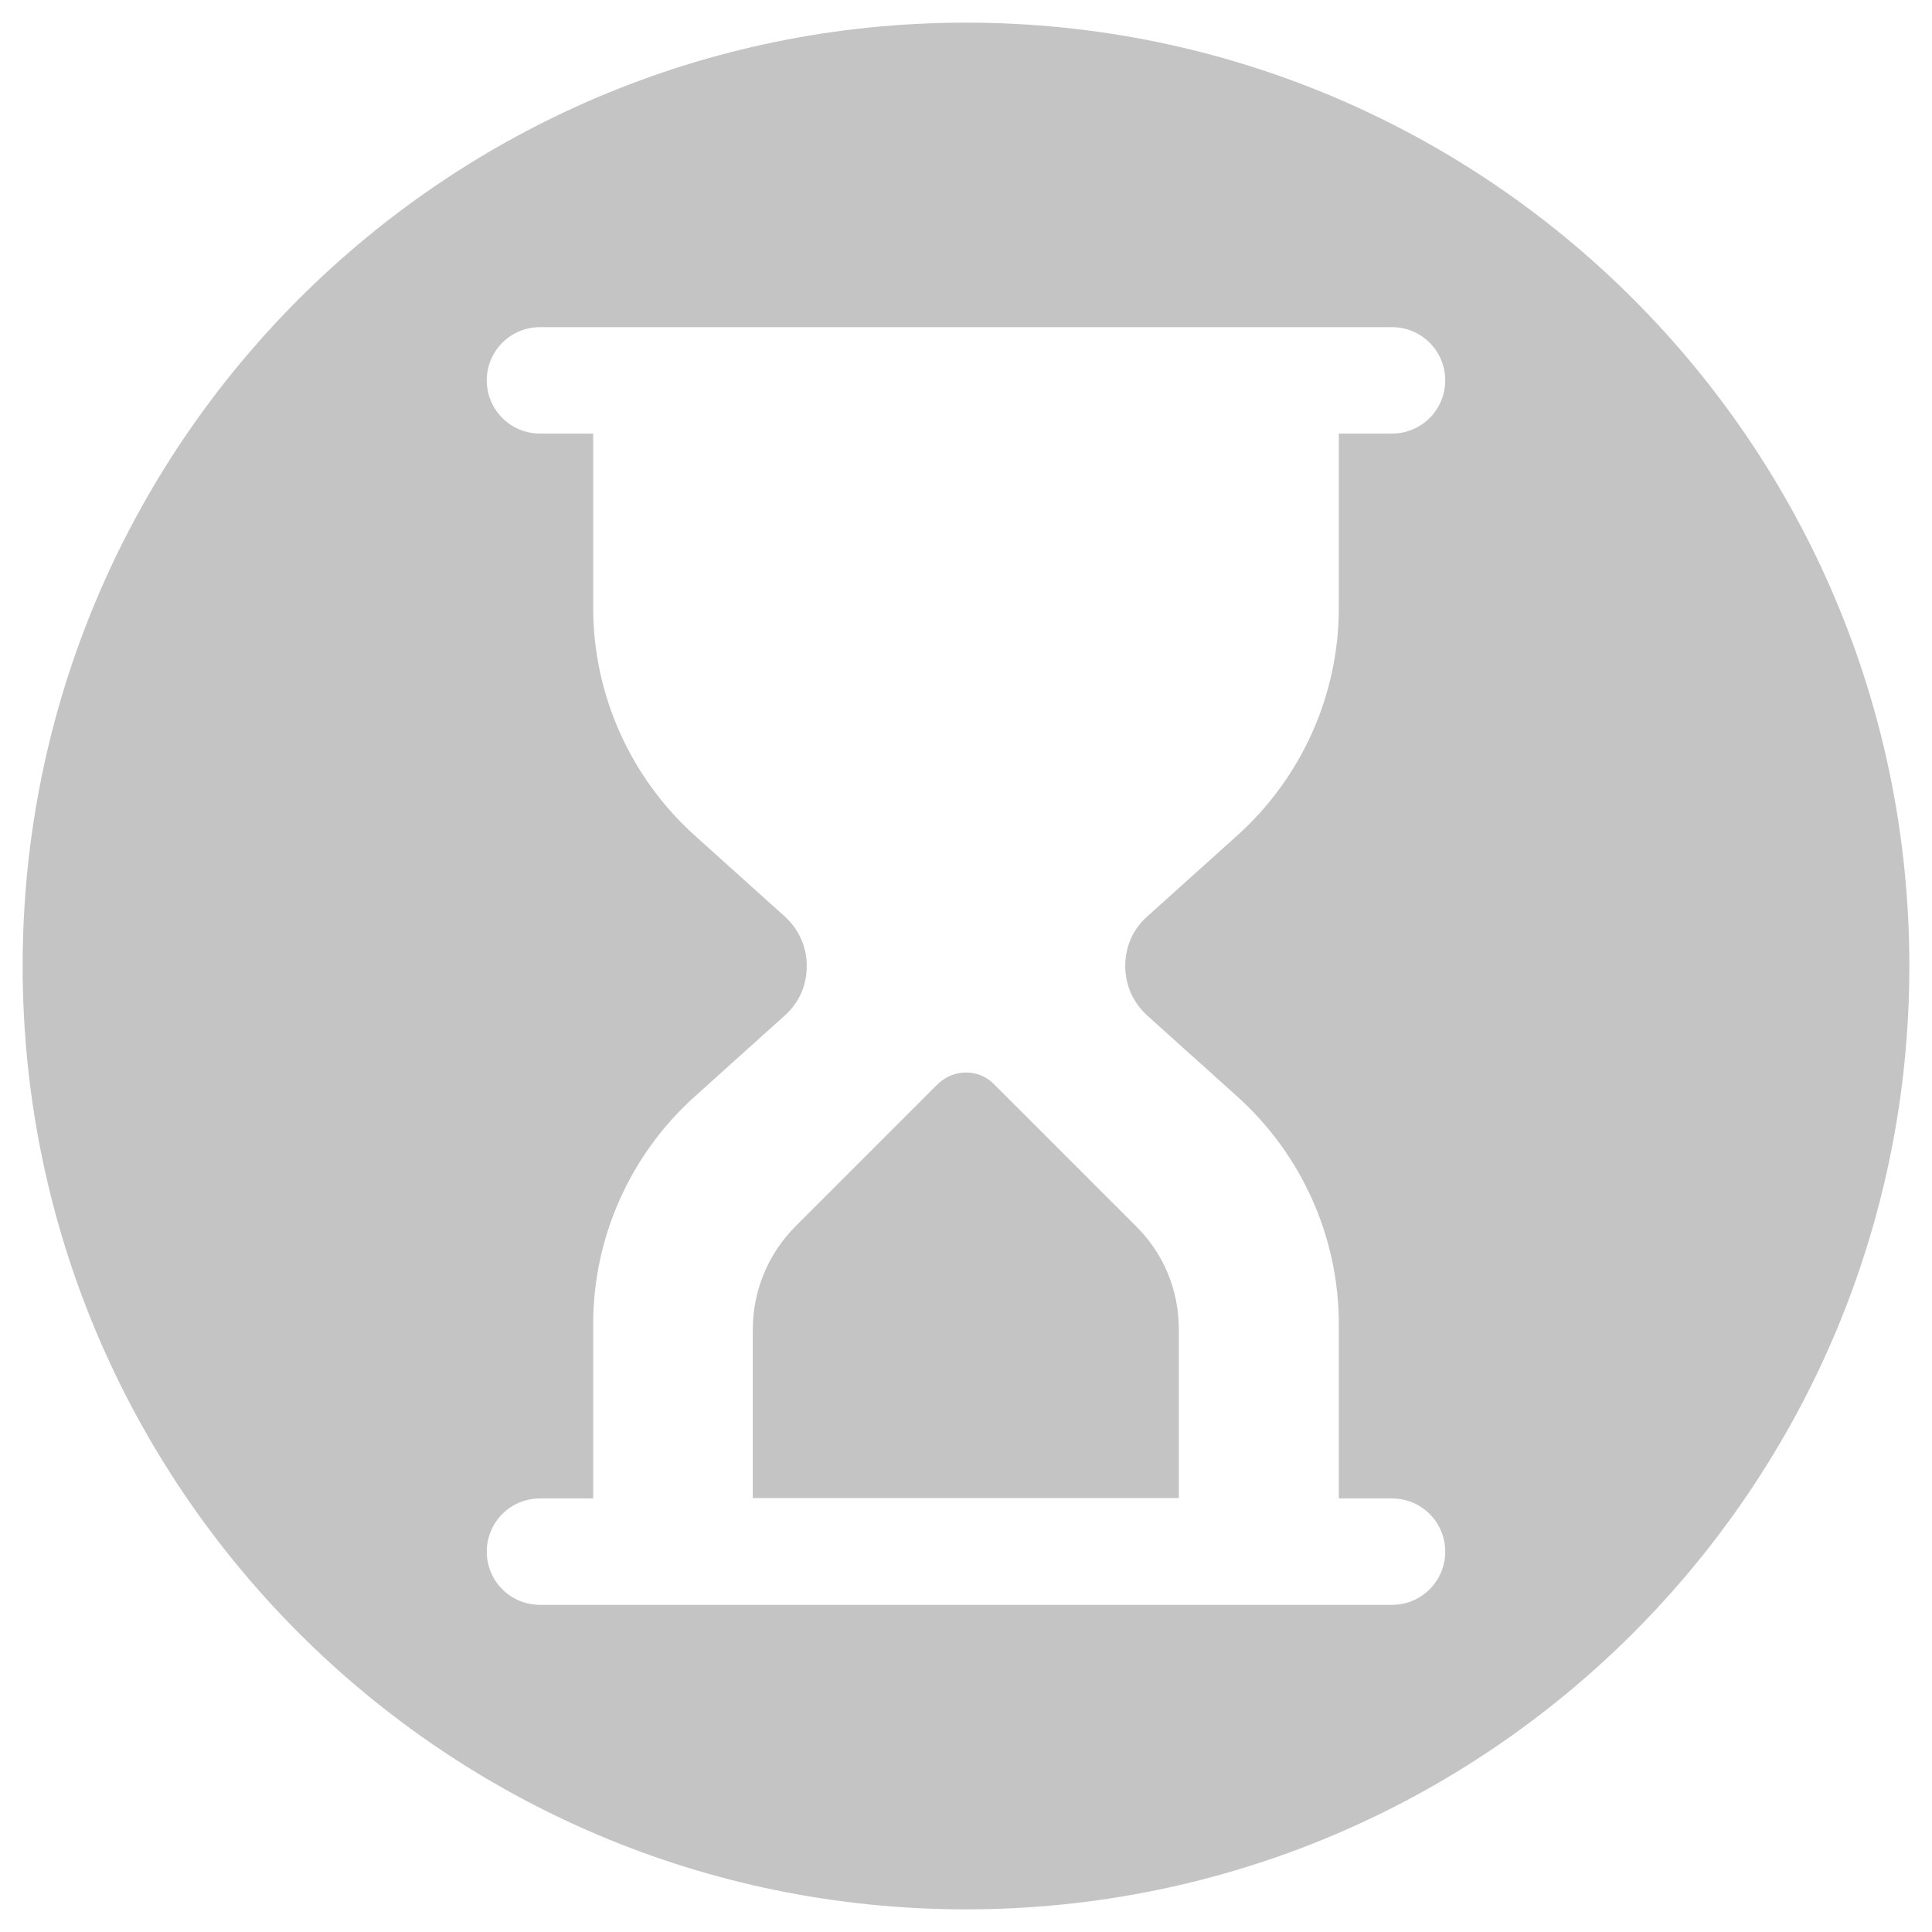 <?xml version="1.0" encoding="utf-8"?>
<!-- Generator: Adobe Illustrator 23.0.4, SVG Export Plug-In . SVG Version: 6.00 Build 0)  -->
<svg version="1.1" id="Layer_1" xmlns="http://www.w3.org/2000/svg" xmlns:xlink="http://www.w3.org/1999/xlink" x="0px" y="0px"
	 viewBox="0 0 512 512" style="enable-background:new 0 0 512 512;" xml:space="preserve">
<style type="text/css">
	.st0{fill:#C4C4C4;}
</style>
<g id="Capa_1">
</g>
<g id="Capa_1_copy_2">
</g>
<g>
	<path class="st0" d="M248.5,287.3l-37.6,37.6c-7.3,7.3-11.4,17.1-11.4,27.4v44.7h112.9v-44.7c0-10.4-4-20.1-11.4-27.4l-37.6-37.6
		C259.4,283.2,252.7,283.2,248.5,287.3z"/>
	<path class="st0" d="M256,6C117.9,6,6,117.9,6,256s111.9,250,250,250s250-111.9,250-250S394.1,6,256,6z M304,269.1l23.9,21.5
		c17.1,15.4,26.9,37.3,26.9,60.3v46.2h14.1c7.8,0,14.1,6.3,14.1,14.1c0,7.8-6.3,14.1-14.1,14.1H143.1c-7.8,0-14.1-6.3-14.1-14.1
		c0-7.8,6.3-14.1,14.1-14.1h14.1v-46.2c0-23,9.8-44.9,26.9-60.3l23.9-21.5c3.8-3.4,5.8-8,5.8-13.1s-2.1-9.7-5.8-13.1l-23.9-21.5
		C167,206,157.2,184,157.2,161.1v-46.2h-14.1c-7.8,0-14.1-6.3-14.1-14.1c0-7.8,6.3-14.1,14.1-14.1h225.8c7.8,0,14.1,6.3,14.1,14.1
		c0,7.8-6.3,14.1-14.1,14.1h-14.1v46.2c0,23-9.8,44.9-26.9,60.3L304,242.9c-3.8,3.4-5.8,8-5.8,13.1S300.3,265.7,304,269.1z"/>
</g>
</svg>
